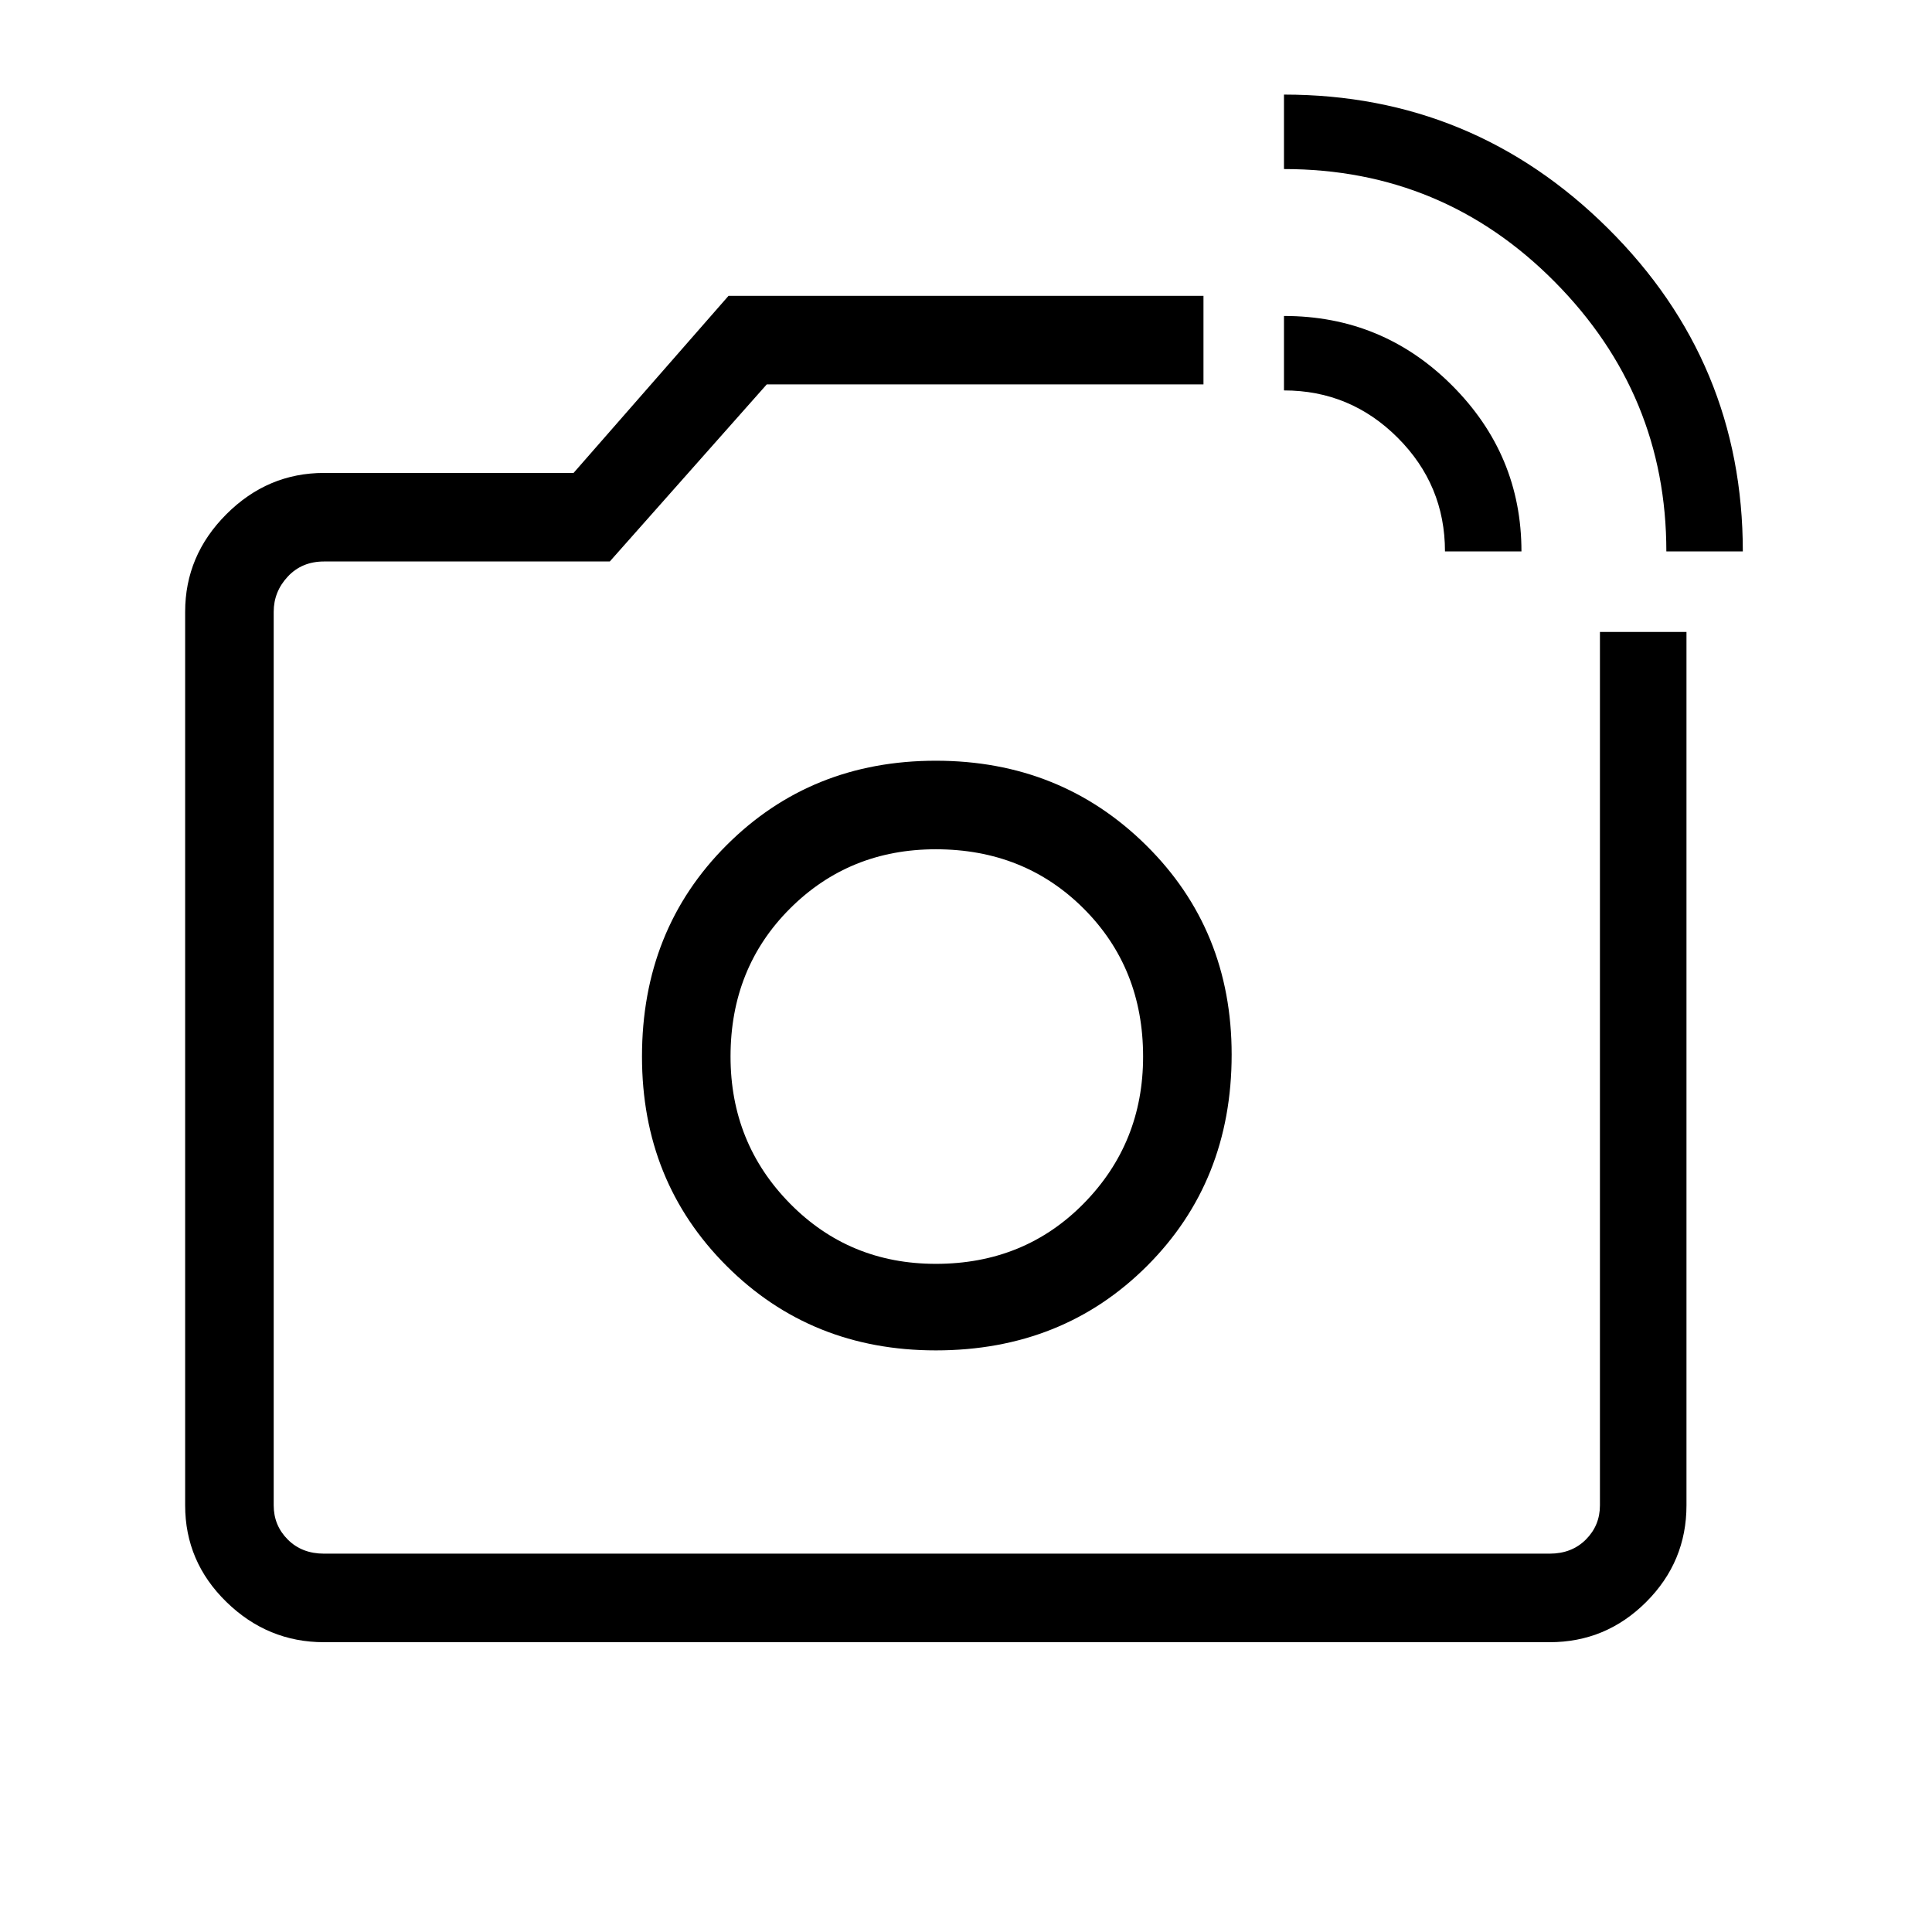 <svg xmlns="http://www.w3.org/2000/svg" height="48" width="48"><path d="M8.05 40.8q-1.4 0-2.425-1T4.6 37.4V15.2q0-1.4 1.025-2.425T8.05 11.75h6.2l3.85-4.4h11.8v2.2H19.05l-3.9 4.4h-7.1q-.55 0-.9.375t-.35.875v22.2q0 .5.35.85t.9.35H38.5q.55 0 .9-.35t.35-.85V15.7h2.15v21.7q0 1.4-1 2.4t-2.4 1ZM41.4 13.7q0-3.9-2.775-6.7Q35.85 4.2 31.9 4.2V2.35q4.7 0 8.05 3.325Q43.3 9 43.3 13.7Zm-5.5 0q0-1.65-1.175-2.825Q33.55 9.7 31.9 9.7V7.85q2.45 0 4.175 1.725Q37.8 11.3 37.8 13.7ZM23.25 26.25Zm0 7.3q3.15 0 5.25-2.1t2.1-5.25q0-3.1-2.125-5.2t-5.225-2.1q-3.1 0-5.2 2.1t-2.1 5.25q0 3.1 2.1 5.2t5.2 2.1Zm0-2.15q-2.15 0-3.625-1.5t-1.475-3.65q0-2.2 1.475-3.675Q21.1 21.1 23.25 21.1q2.2 0 3.675 1.475Q28.4 24.05 28.4 26.25q0 2.15-1.475 3.65t-3.675 1.5Z"/></svg>